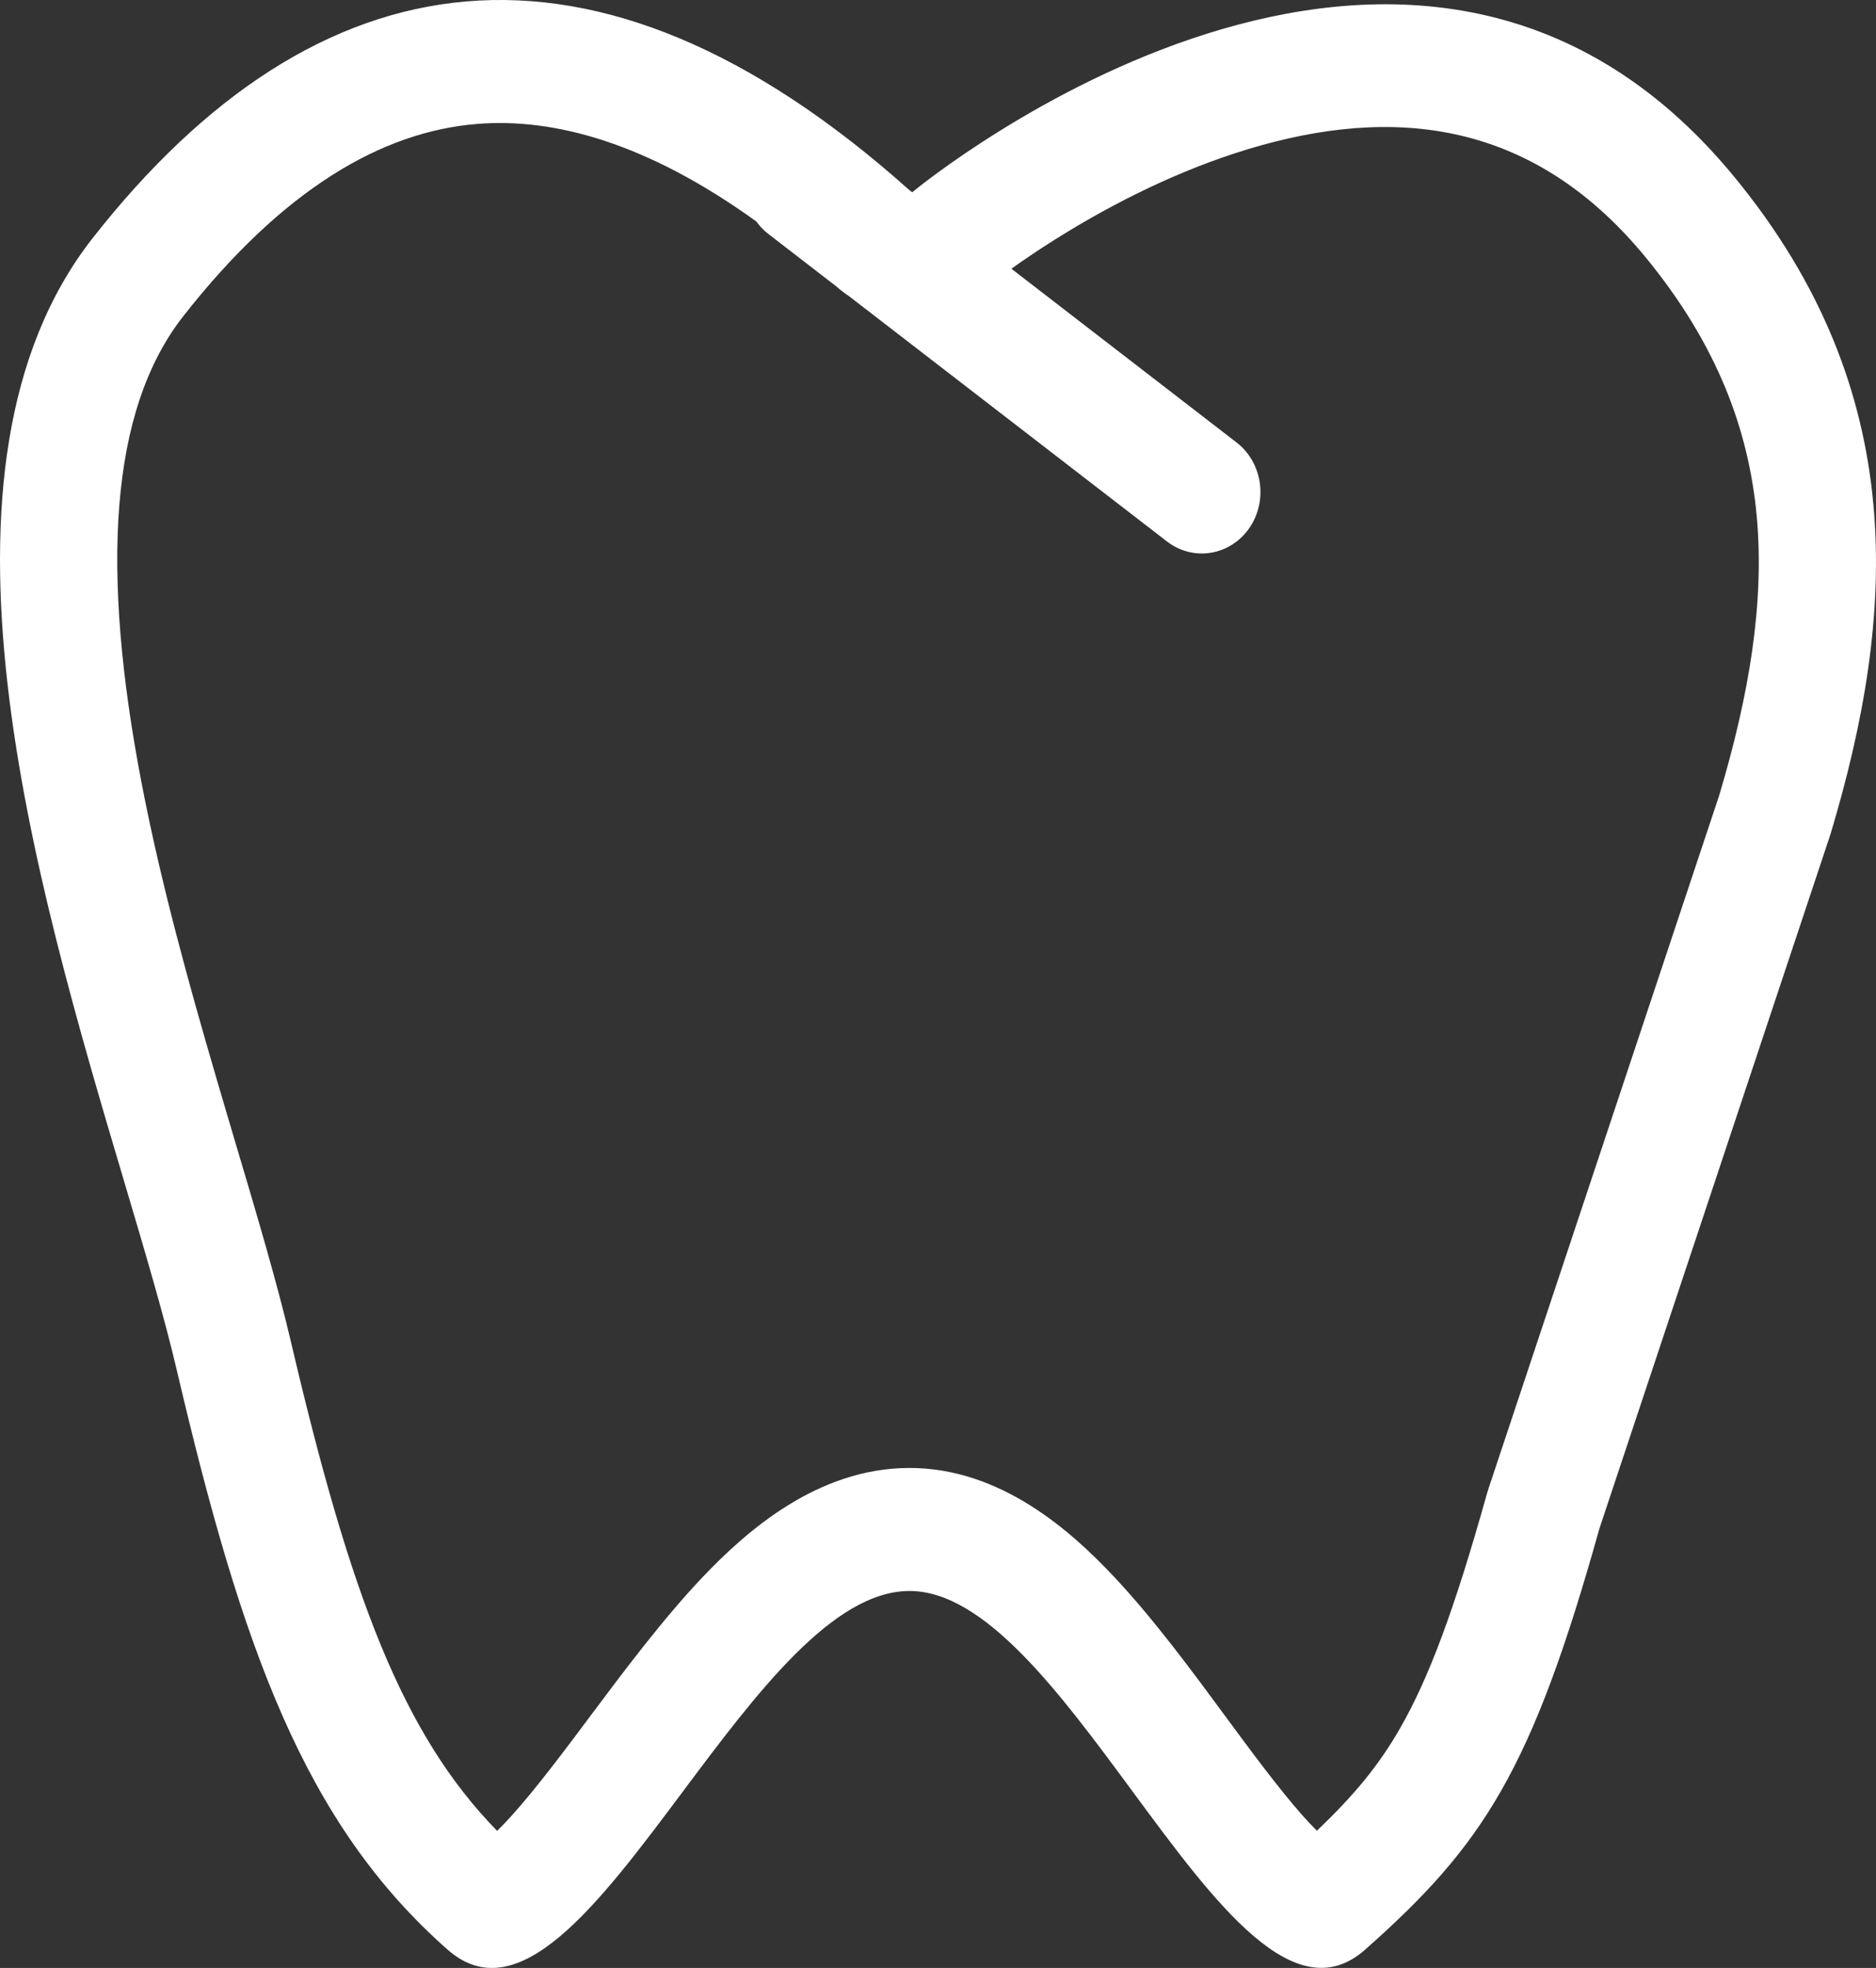 <svg width="41" height="43" viewBox="0 0 41 43" fill="none" xmlns="http://www.w3.org/2000/svg">
<rect x="0" y="0" width="41" height="43" fill="#333333" stroke="none"/>
<path id="Vector" fill-rule="evenodd" clip-rule="evenodd" d="M19.936 4.201C20.191 3.99 30.853 -4.708 37.9 3.861C41.769 8.564 41.441 13.446 40.006 18.225L34.955 33.4C33.478 38.677 32.425 40.307 29.837 42.598C28.302 43.959 26.57 41.609 24.746 39.135C23.166 36.992 21.519 34.758 19.872 34.763C18.198 34.768 16.523 37.007 14.921 39.149C13.075 41.619 11.324 43.961 9.78 42.598C6.662 39.846 5.295 36.045 3.865 29.943C3.59 28.768 3.172 27.359 2.71 25.804C0.775 19.288 -1.918 10.223 2.031 5.195C6.908 -1.016 12.966 -2.016 19.871 4.151L19.936 4.201ZM16.528 4.838C14.14 3.118 12.108 2.569 10.416 2.709C8.34 2.88 6.181 4.138 4.01 6.903C2.375 8.983 2.21 12.496 3.09 17.086C3.509 19.272 4.122 21.485 4.738 23.588C4.87 24.042 5.006 24.497 5.139 24.947C5.607 26.519 6.058 28.039 6.354 29.3C7.662 34.888 8.801 37.89 10.865 40.005C11.292 39.588 11.83 38.922 12.543 37.974L12.889 37.512C13.62 36.535 14.485 35.376 15.367 34.448C16.305 33.466 17.854 32.081 19.865 32.075C21.884 32.069 23.429 33.476 24.348 34.453C25.218 35.378 26.071 36.537 26.791 37.515L27.133 37.978C27.831 38.919 28.361 39.586 28.78 40.001C29.609 39.213 30.147 38.556 30.612 37.739C31.214 36.684 31.774 35.222 32.495 32.644L32.535 32.515L37.573 17.38C38.232 15.176 38.566 13.165 38.393 11.274C38.221 9.433 37.556 7.556 35.96 5.616C33.315 2.399 30.066 2.35 26.999 3.346C25.455 3.849 24.07 4.596 23.055 5.235C22.673 5.475 22.353 5.694 22.104 5.872L27.024 9.667C27.298 9.878 27.481 10.194 27.532 10.547C27.584 10.899 27.5 11.258 27.299 11.546C27.097 11.833 26.796 12.024 26.46 12.078C26.124 12.132 25.781 12.044 25.507 11.833L18.556 6.472C18.459 6.407 18.366 6.336 18.278 6.258L16.795 5.114C16.693 5.036 16.604 4.943 16.528 4.838Z" fill="white"/>
</svg>
